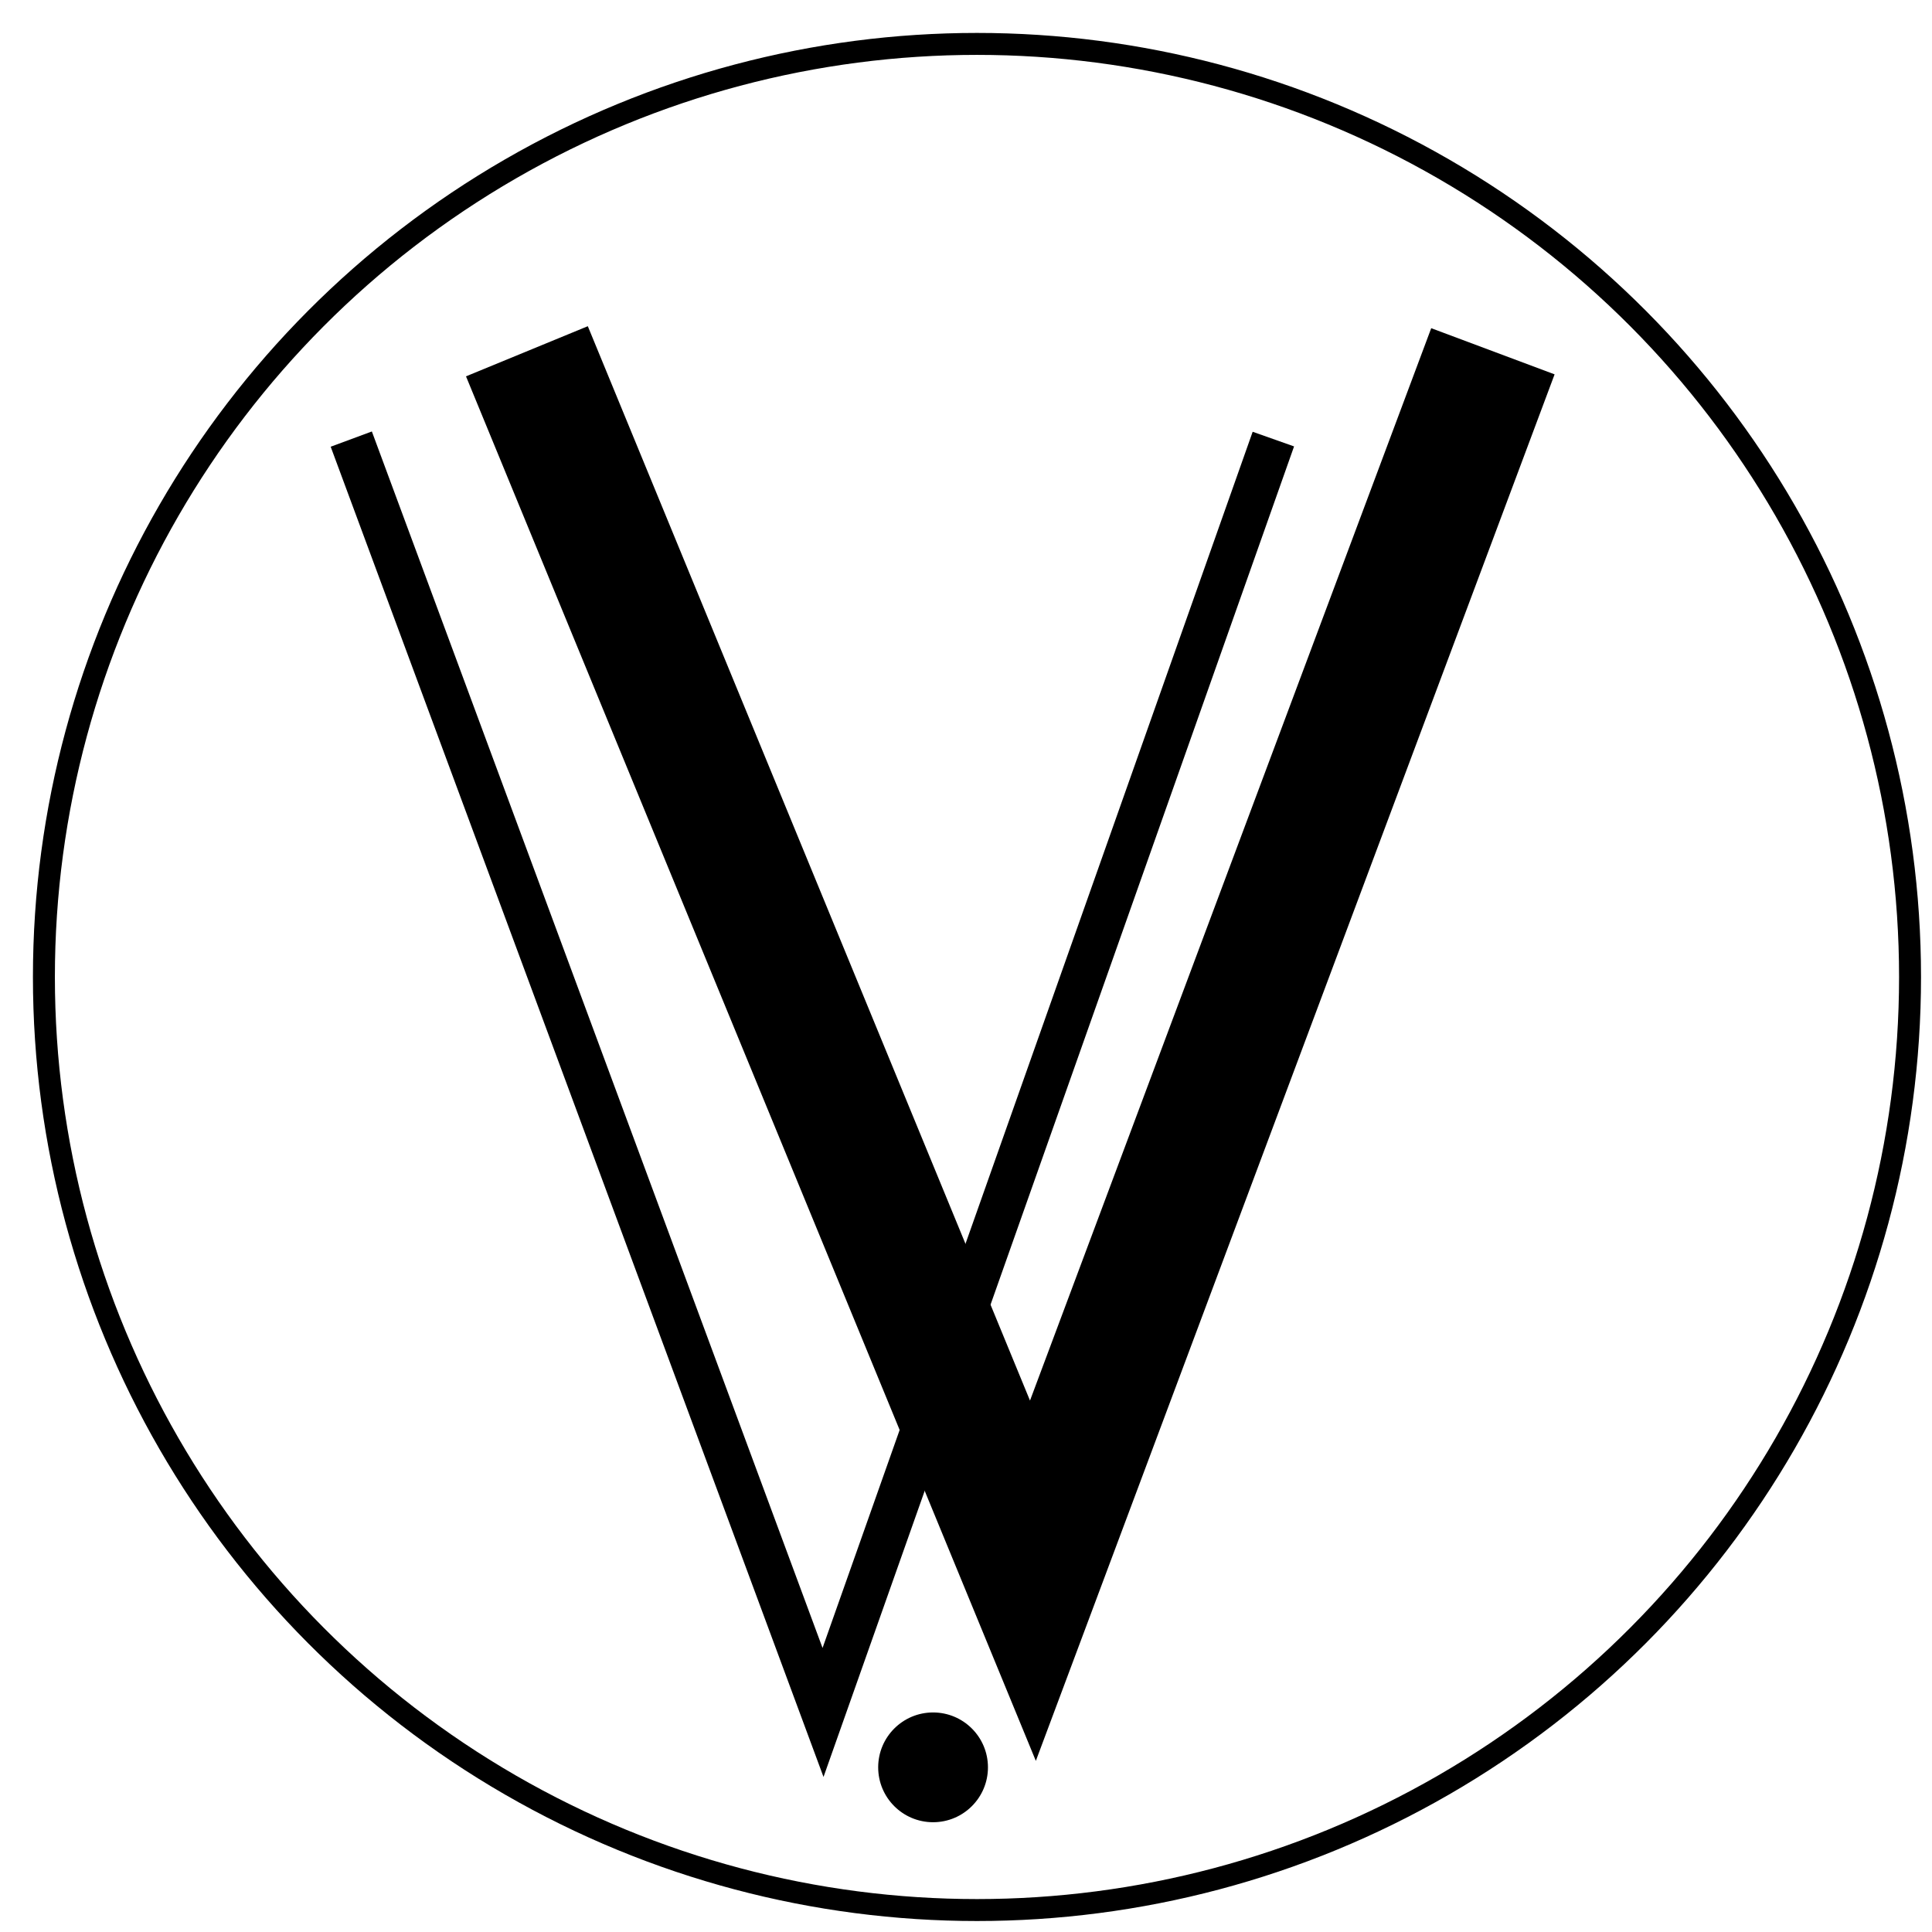 <svg width="44" height="44" viewBox="0 0 44 44" fill="none" xmlns="http://www.w3.org/2000/svg">
<path d="M8 10L18.744 39L29 10" stroke="black"/>
<path d="M12 8L23.524 36L34 8" stroke="black" stroke-width="3"/>
<circle cx="21.25" cy="40.25" r="1.25" fill="black"/>
<circle cx="22.25" cy="22.25" r="21.25" stroke="black" stroke-width="0.5"/>
</svg>
